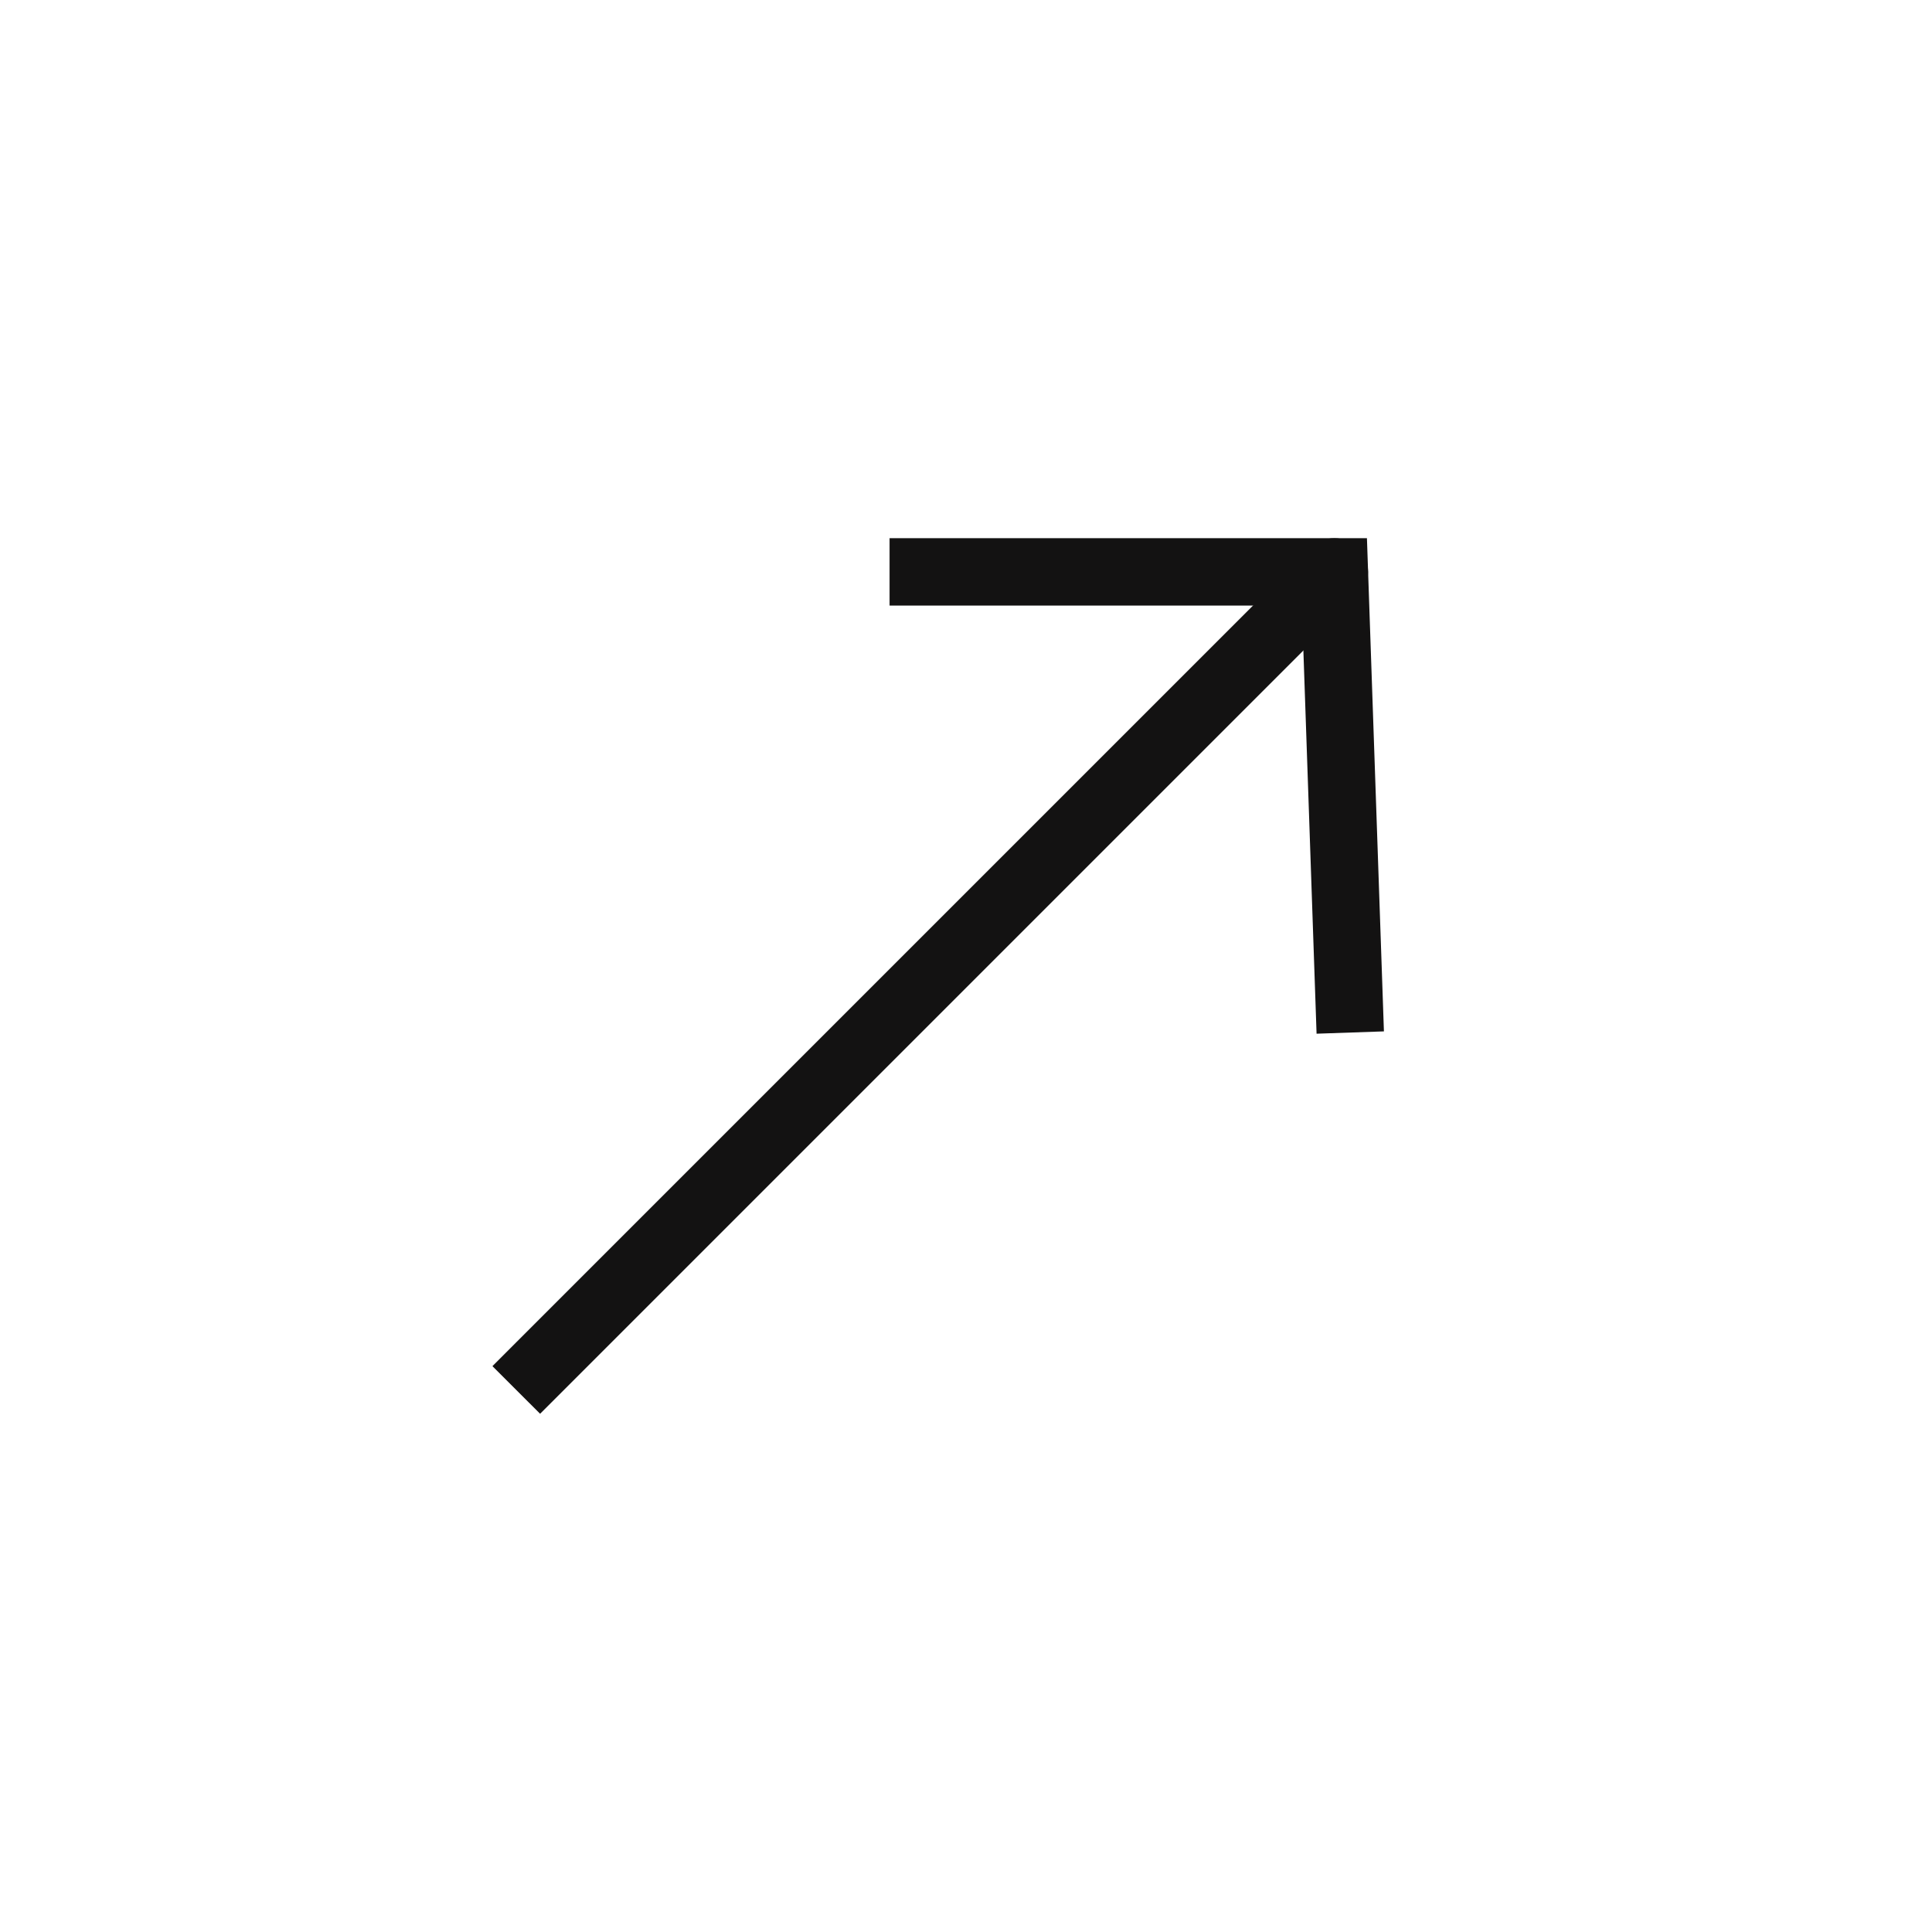 <svg width="43" height="43" viewBox="0 0 43 43" fill="none" xmlns="http://www.w3.org/2000/svg">
<path d="M11.49 29.875L10.96 30.406L12.021 31.466L12.551 30.936L11.49 29.875ZM30.229 13.258C30.522 12.965 30.522 12.491 30.229 12.198C29.936 11.905 29.461 11.905 29.168 12.198L30.229 13.258ZM12.551 30.936L30.229 13.258L29.168 12.198L11.49 29.875L12.551 30.936Z" fill="#131212"/>
<path d="M19.799 12.728H29.699L30.052 22.981" stroke="#131212" stroke-width="1.5"/>
</svg>
